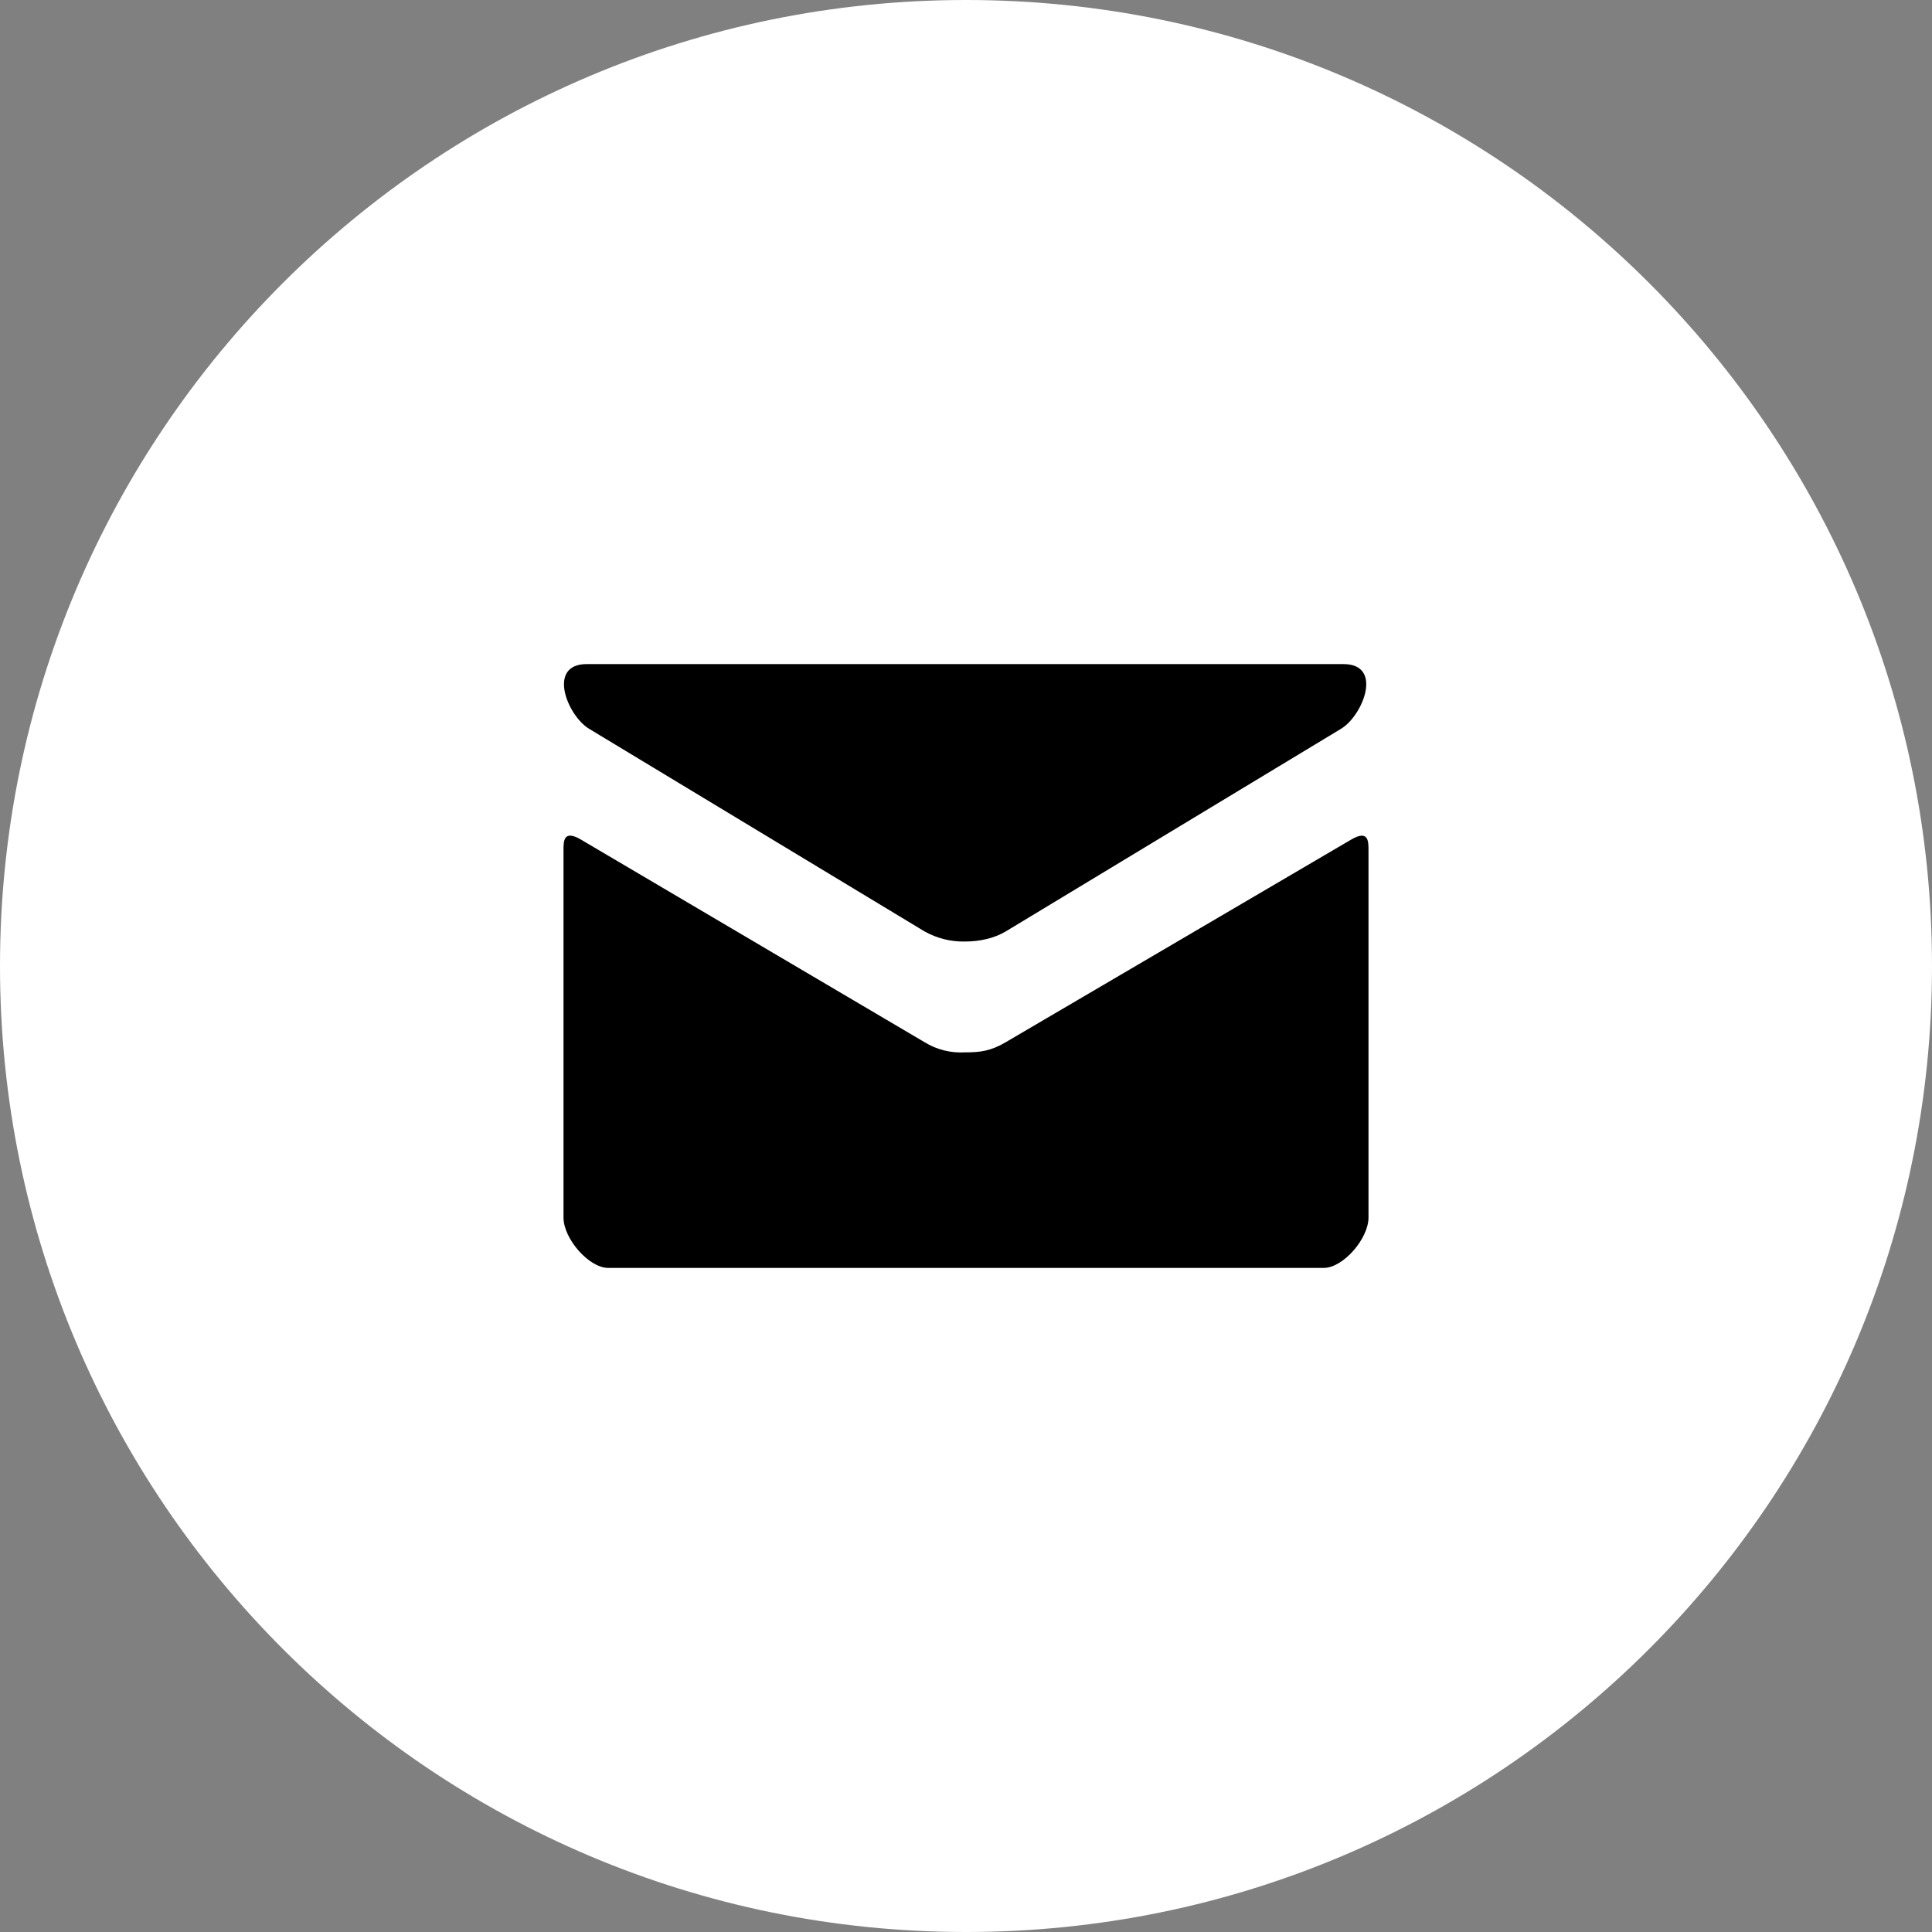 <svg width="30" height="30" viewBox="0 0 30 30" fill="none" xmlns="http://www.w3.org/2000/svg">
<rect x="0" y="0" width="30" height="30" fill="#808080" stroke="none"/>
<circle cx="15" cy="15" r="12" fill="black"/>
<path d="M15 0C6.716 0 0 6.716 0 15C0 23.284 6.716 30 15 30C23.284 30 30 23.284 30 15C30 6.716 23.284 0 15 0ZM9.111 10.312H20.861C21.484 10.312 21.163 11.113 20.823 11.317C20.484 11.52 15.792 14.359 15.616 14.464C15.439 14.569 15.214 14.62 14.986 14.62C14.766 14.625 14.55 14.571 14.358 14.464L9.148 11.317C8.809 11.113 8.489 10.312 9.111 10.312ZM21.25 18.906C21.25 19.234 20.856 19.688 20.556 19.688H9.444C9.144 19.688 8.75 19.234 8.75 18.906V13.208C8.75 13.064 8.747 12.878 9.019 13.036L14.358 16.184C14.546 16.3 14.765 16.354 14.986 16.341C15.214 16.341 15.38 16.323 15.616 16.184L20.981 13.037C21.253 12.878 21.25 13.066 21.25 13.209V18.906Z" fill="white"/>
</svg>
